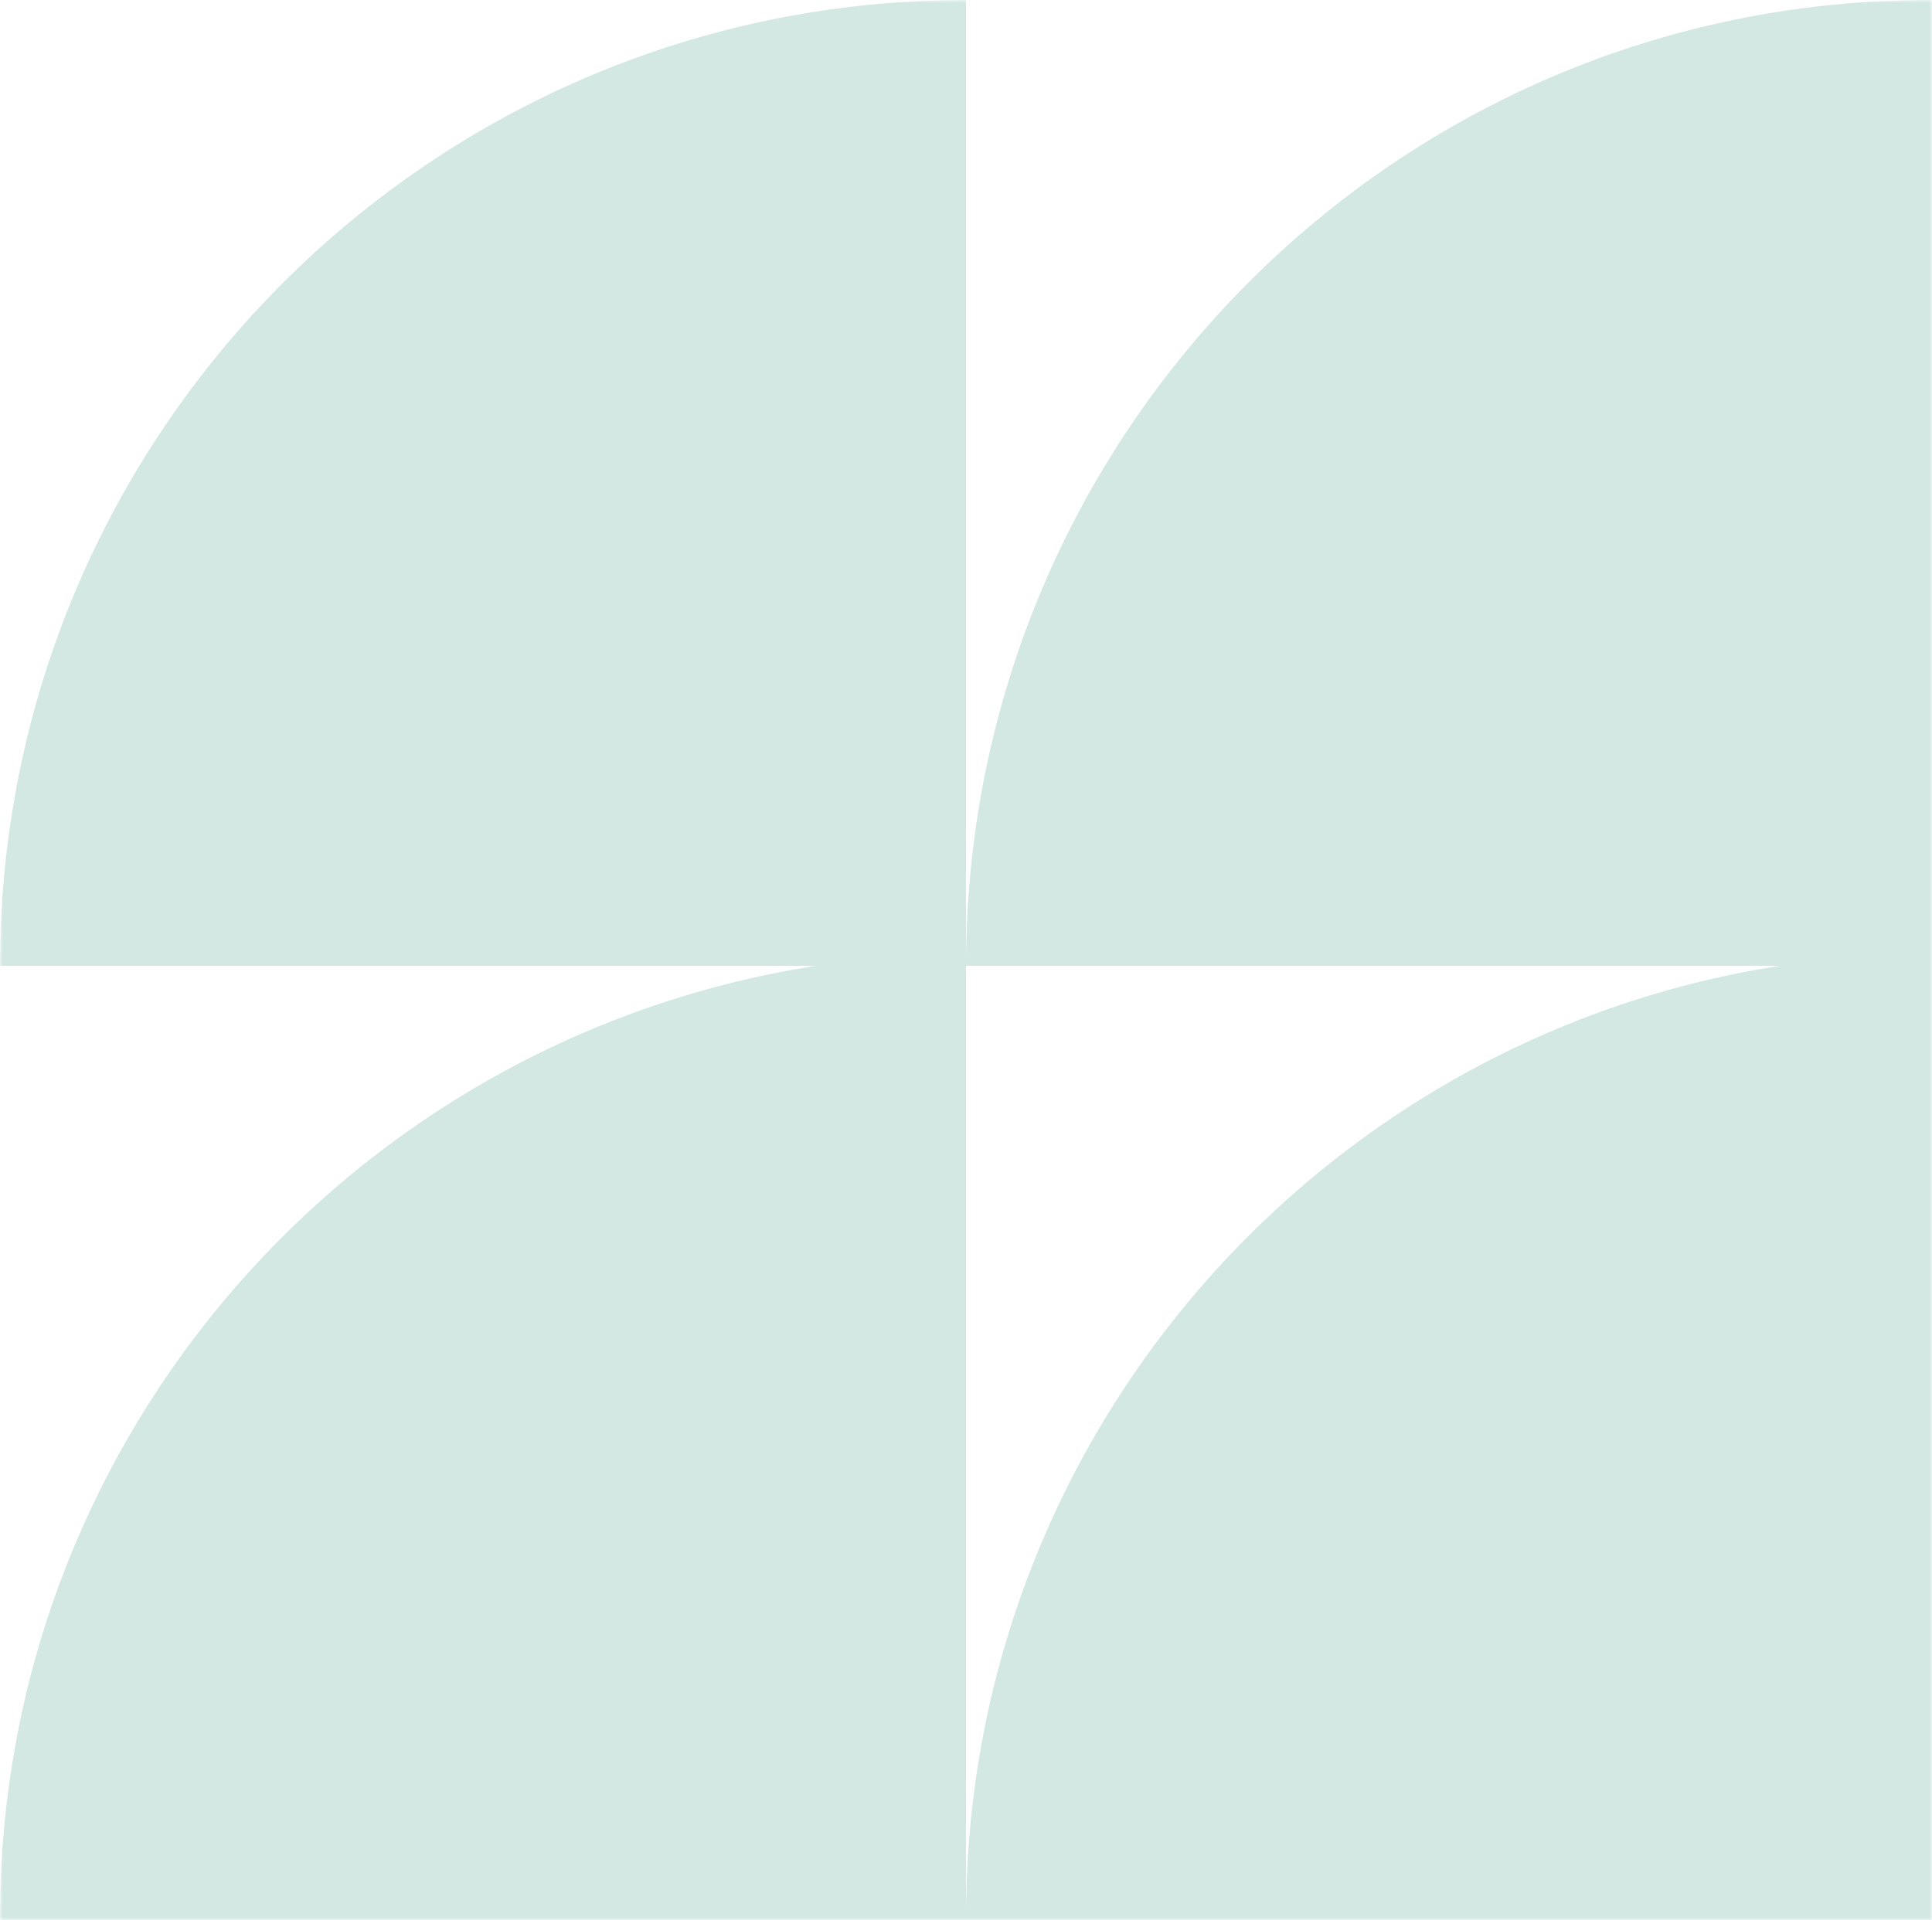 <?xml version="1.0" encoding="UTF-8"?>
<svg width="336px" height="334px" viewBox="0 0 336 334" version="1.1" xmlns="http://www.w3.org/2000/svg" xmlns:xlink="http://www.w3.org/1999/xlink">
    <title>Group 17 Copy</title>
    <defs>
        <rect id="path-1" x="0" y="0" width="336" height="334"></rect>
    </defs>
    <g id="CJ-Influence-Page_Modules" stroke="none" stroke-width="1" fill="none" fill-rule="evenodd">
        <g id="Group-17-Copy">
            <mask id="mask-2" fill="white">
                <use xlink:href="#path-1"></use>
            </mask>
            <g id="Mask"></g>
            <g id="Group-19" mask="url(#mask-2)" fill="#D3E8E3">
                <path d="M503,333.5 C503,426.008 428.008,501 335.5,501 C242.992,501 168,426.008 168,333.5 C168,240.992 242.992,166 335.5,166 C428.008,166 503,240.992 503,333.5" id="Fill-1"></path>
                <path d="M335.5,0 C242.992,0 168,75.216 168,168 L503,168 C503,75.216 428.007,0 335.5,0" id="Fill-3"></path>
                <path d="M0,333.5 C0,426.008 75.216,501 168,501 L168,166 C75.216,166 0,240.993 0,333.5" id="Fill-9"></path>
                <path d="M168,168 L0,168 L0,168 C0,75.216 75.216,0 168,0 L168,168 Z" id="Fill-17"></path>
            </g>
        </g>
    </g>
</svg>